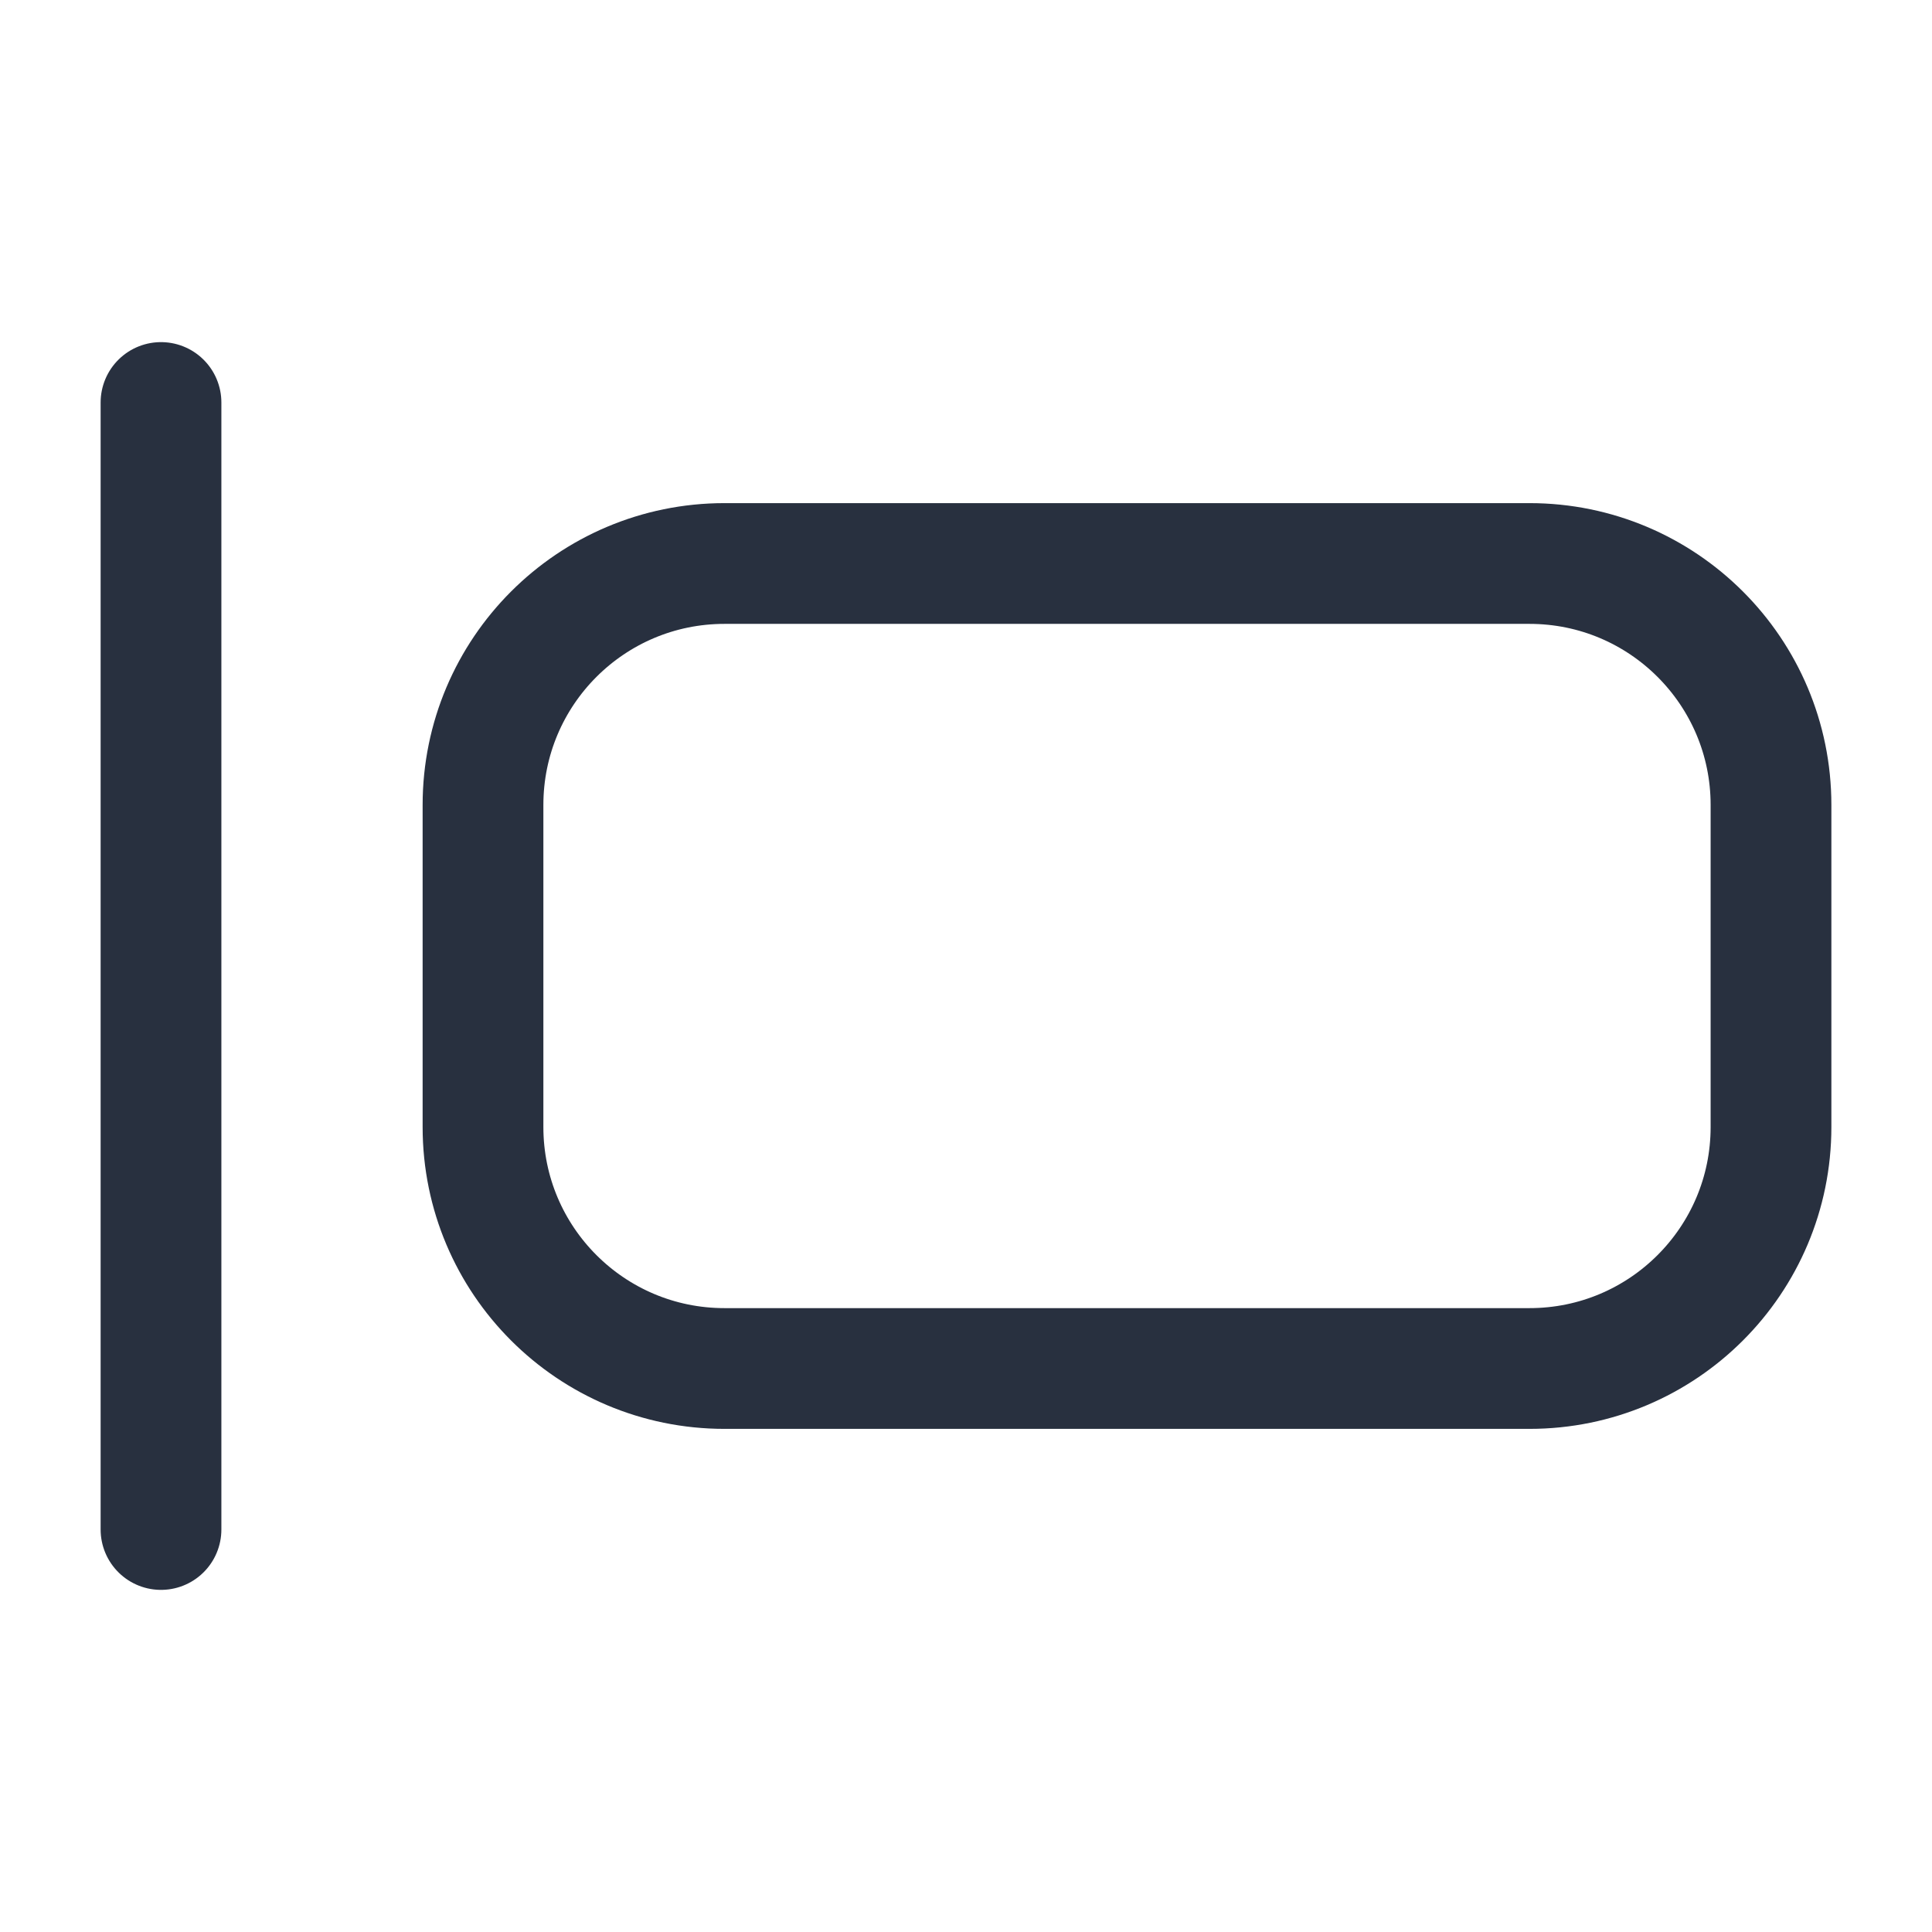 <svg width="24" height="24" viewBox="0 0 24 24" fill="none" xmlns="http://www.w3.org/2000/svg">
<path d="M2 5V19M22 10V14C22 15.657 20.657 17 19 17L9 17C7.343 17 6 15.657 6 14L6 10C6 8.343 7.343 7 9 7L19 7C20.657 7 22 8.343 22 10Z" stroke="#28303F" stroke-width="1.5" stroke-linecap="round" stroke-linejoin="round"/>
</svg>
